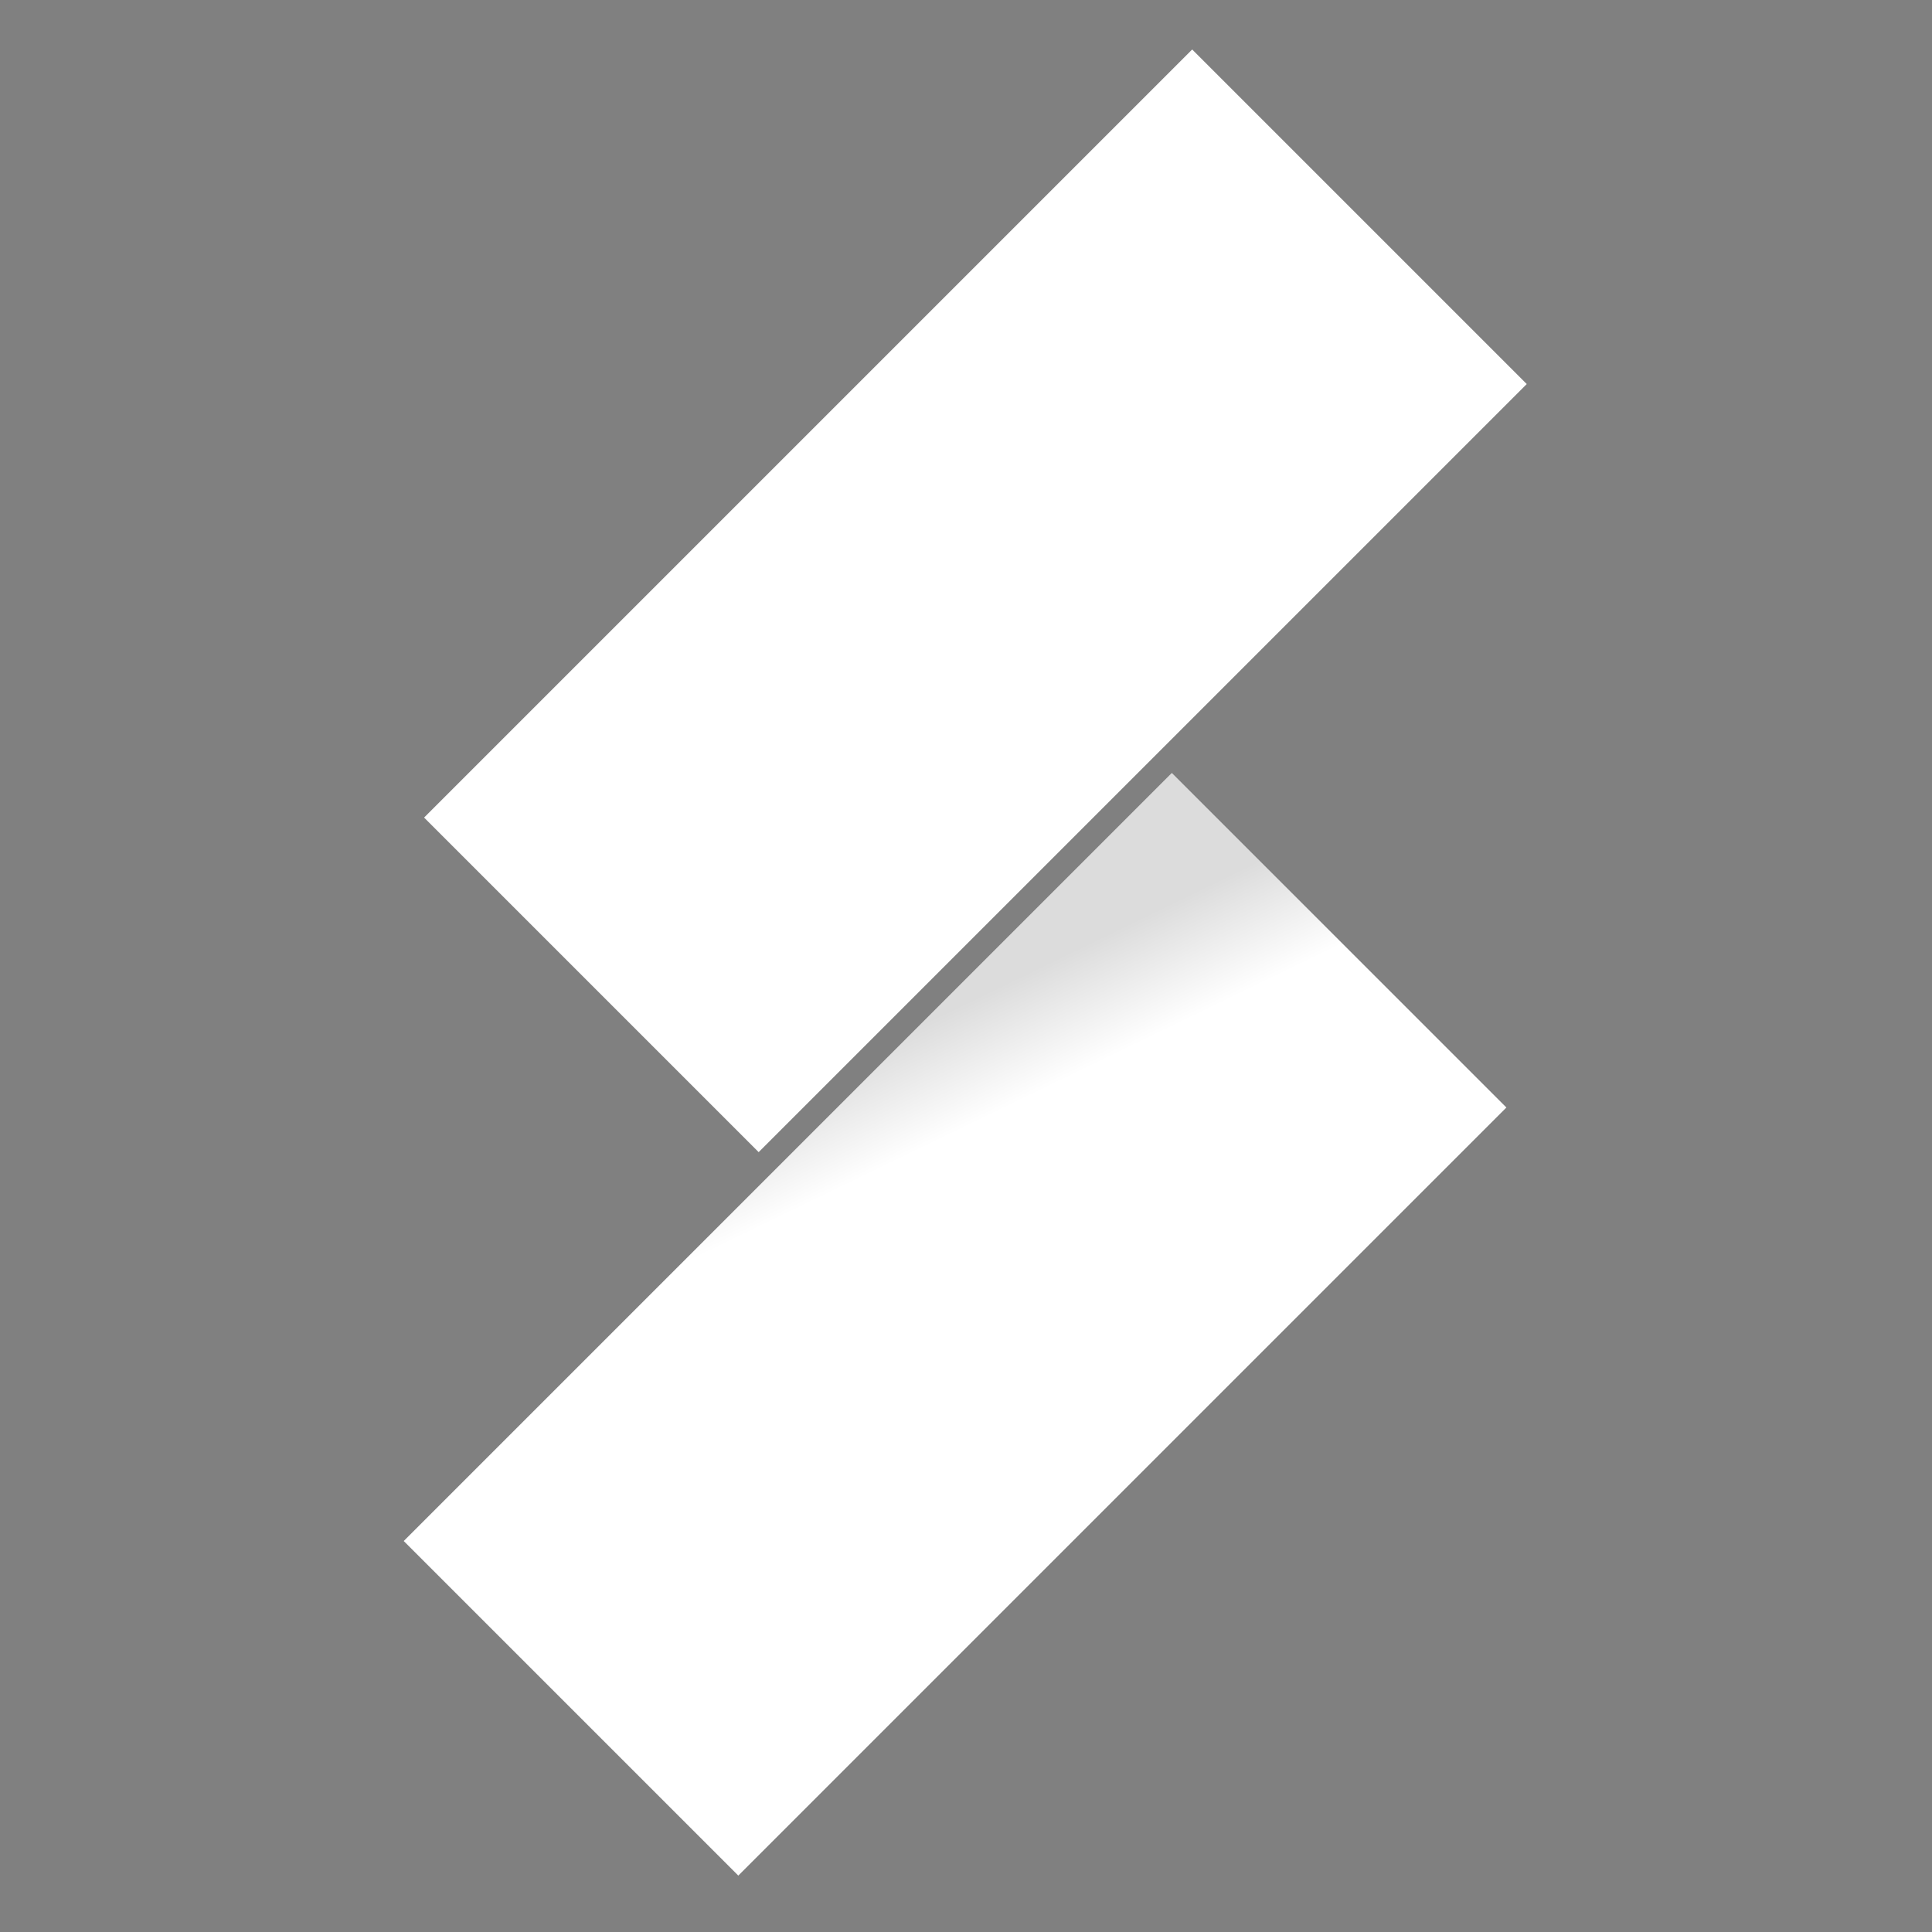 <?xml version="1.0" encoding="UTF-8" standalone="no" ?>
<!DOCTYPE svg PUBLIC "-//W3C//DTD SVG 1.1//EN" "http://www.w3.org/Graphics/SVG/1.1/DTD/svg11.dtd">
<svg xmlns="http://www.w3.org/2000/svg" xmlns:xlink="http://www.w3.org/1999/xlink" version="1.1" width="410" height="410" viewBox="0 0 410 410" xml:space="preserve">
<rect x="0" y="0" width="410" height="410" fill="#808080" stroke="none"/>
<desc>Created with Fabric.js 3.6.3</desc>
<defs>
</defs>
<g transform="matrix(1 0 0 1 121.5 61)"  >
<line style="stroke: rgb(0,0,0); stroke-width: 2; stroke-dasharray: none; stroke-linecap: butt; stroke-dashoffset: 0; stroke-linejoin: miter; stroke-miterlimit: 4; fill: rgb(0,0,0); fill-rule: nonzero; opacity: 1;"  x1="0" y1="0" x2="0" y2="0" />
</g>
<g transform="matrix(0.71 0.71 -1.63 1.63 207 127.5)"  >
<polygon style="stroke: rgb(255,255,255); stroke-width: 0; stroke-dasharray: none; stroke-linecap: butt; stroke-dashoffset: 0; stroke-linejoin: miter; stroke-miterlimit: 4; fill: rgb(255,255,255); fill-rule: nonzero; opacity: 1;" vector-effect="non-scaling-stroke"  points="-50,-50 -50,50 50,50 50,-50 " />
</g>
<g transform="matrix(0.71 0.71 -1.63 1.63 202.68 281.03)"  >
<linearGradient id="SVGID_371" gradientUnits="userSpaceOnUse" gradientTransform="matrix(1 0 0 1 -50 -50)"  x1="11" y1="19" x2="89" y2="81">
<stop offset="0%" style="stop-color:rgba(220, 220, 220, 1);"/>
<stop offset="19.718%" style="stop-color:rgba(255, 255, 255, 1);"/>
</linearGradient>
<polygon style="stroke: rgb(255,255,255); stroke-width: 0; stroke-dasharray: none; stroke-linecap: butt; stroke-dashoffset: 0; stroke-linejoin: miter; stroke-miterlimit: 4; fill: url(#SVGID_371); fill-rule: nonzero; opacity: 1;"  points="-50,-50 -50,50 50,50 50,-50 " />
</g>
</svg>
